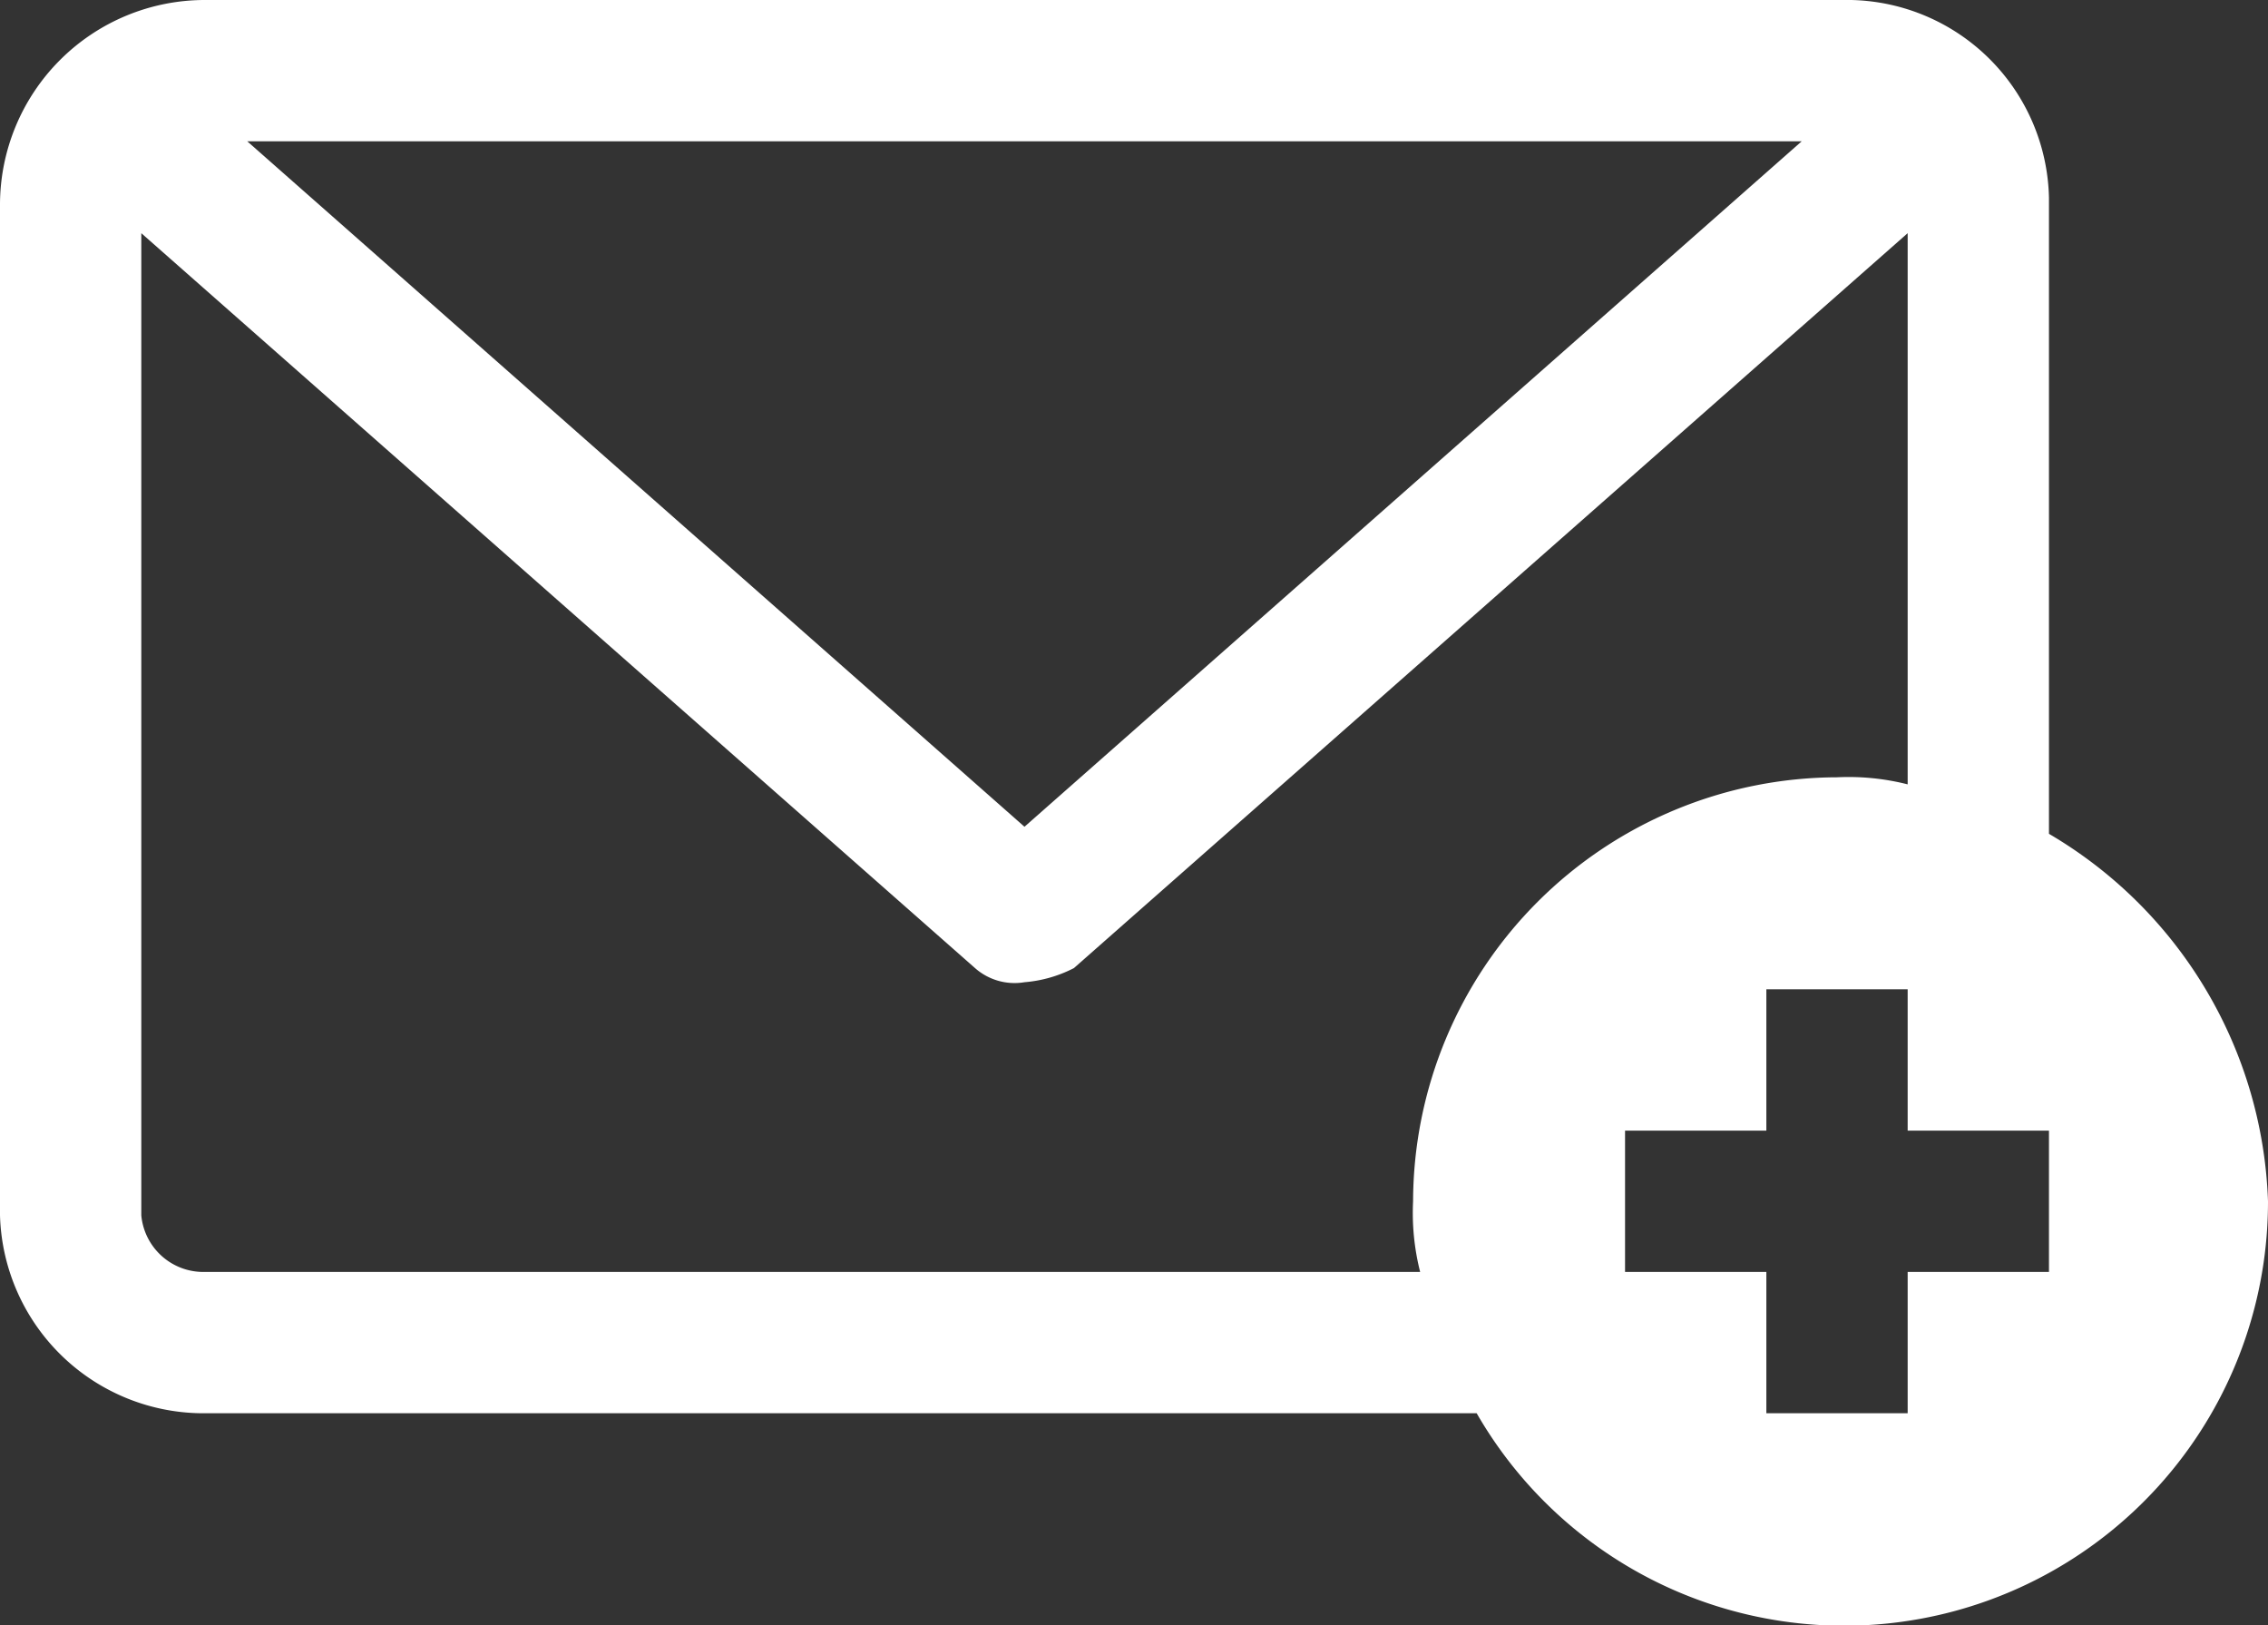 <svg xmlns="http://www.w3.org/2000/svg" viewBox="669 5367 32.1 23">
  <rect x="669" y="5367" width="32.1" height="23" fill="#333333" stroke="none"/>
  <defs>
    <style>
      .cls-1 {
        fill: #fff;
      }
    </style>
  </defs>
  <path id="Path_52590" data-name="Path 52590" class="cls-1" d="M29,11.8v-9A2.862,2.862,0,0,0,26.2,0H2.9A2.9,2.9,0,0,0,0,2.9V17.2A2.883,2.883,0,0,0,2.9,20h18a6,6,0,0,0,11.2-3A6.275,6.275,0,0,0,29,11.8ZM25.5,2l-11,9.7L3.5,2ZM2.9,18a.882.882,0,0,1-.9-.8V3.3L13.8,13.7a.844.844,0,0,0,.7.2,1.854,1.854,0,0,0,.7-.2L27,3.3v7.8a3.4,3.4,0,0,0-1-.1,6.018,6.018,0,0,0-6,6,3.4,3.4,0,0,0,.1,1ZM29,18H27v2H25V18H23V16h2V14h2v2h2Z" transform="translate(669 5367)"/>
</svg>
